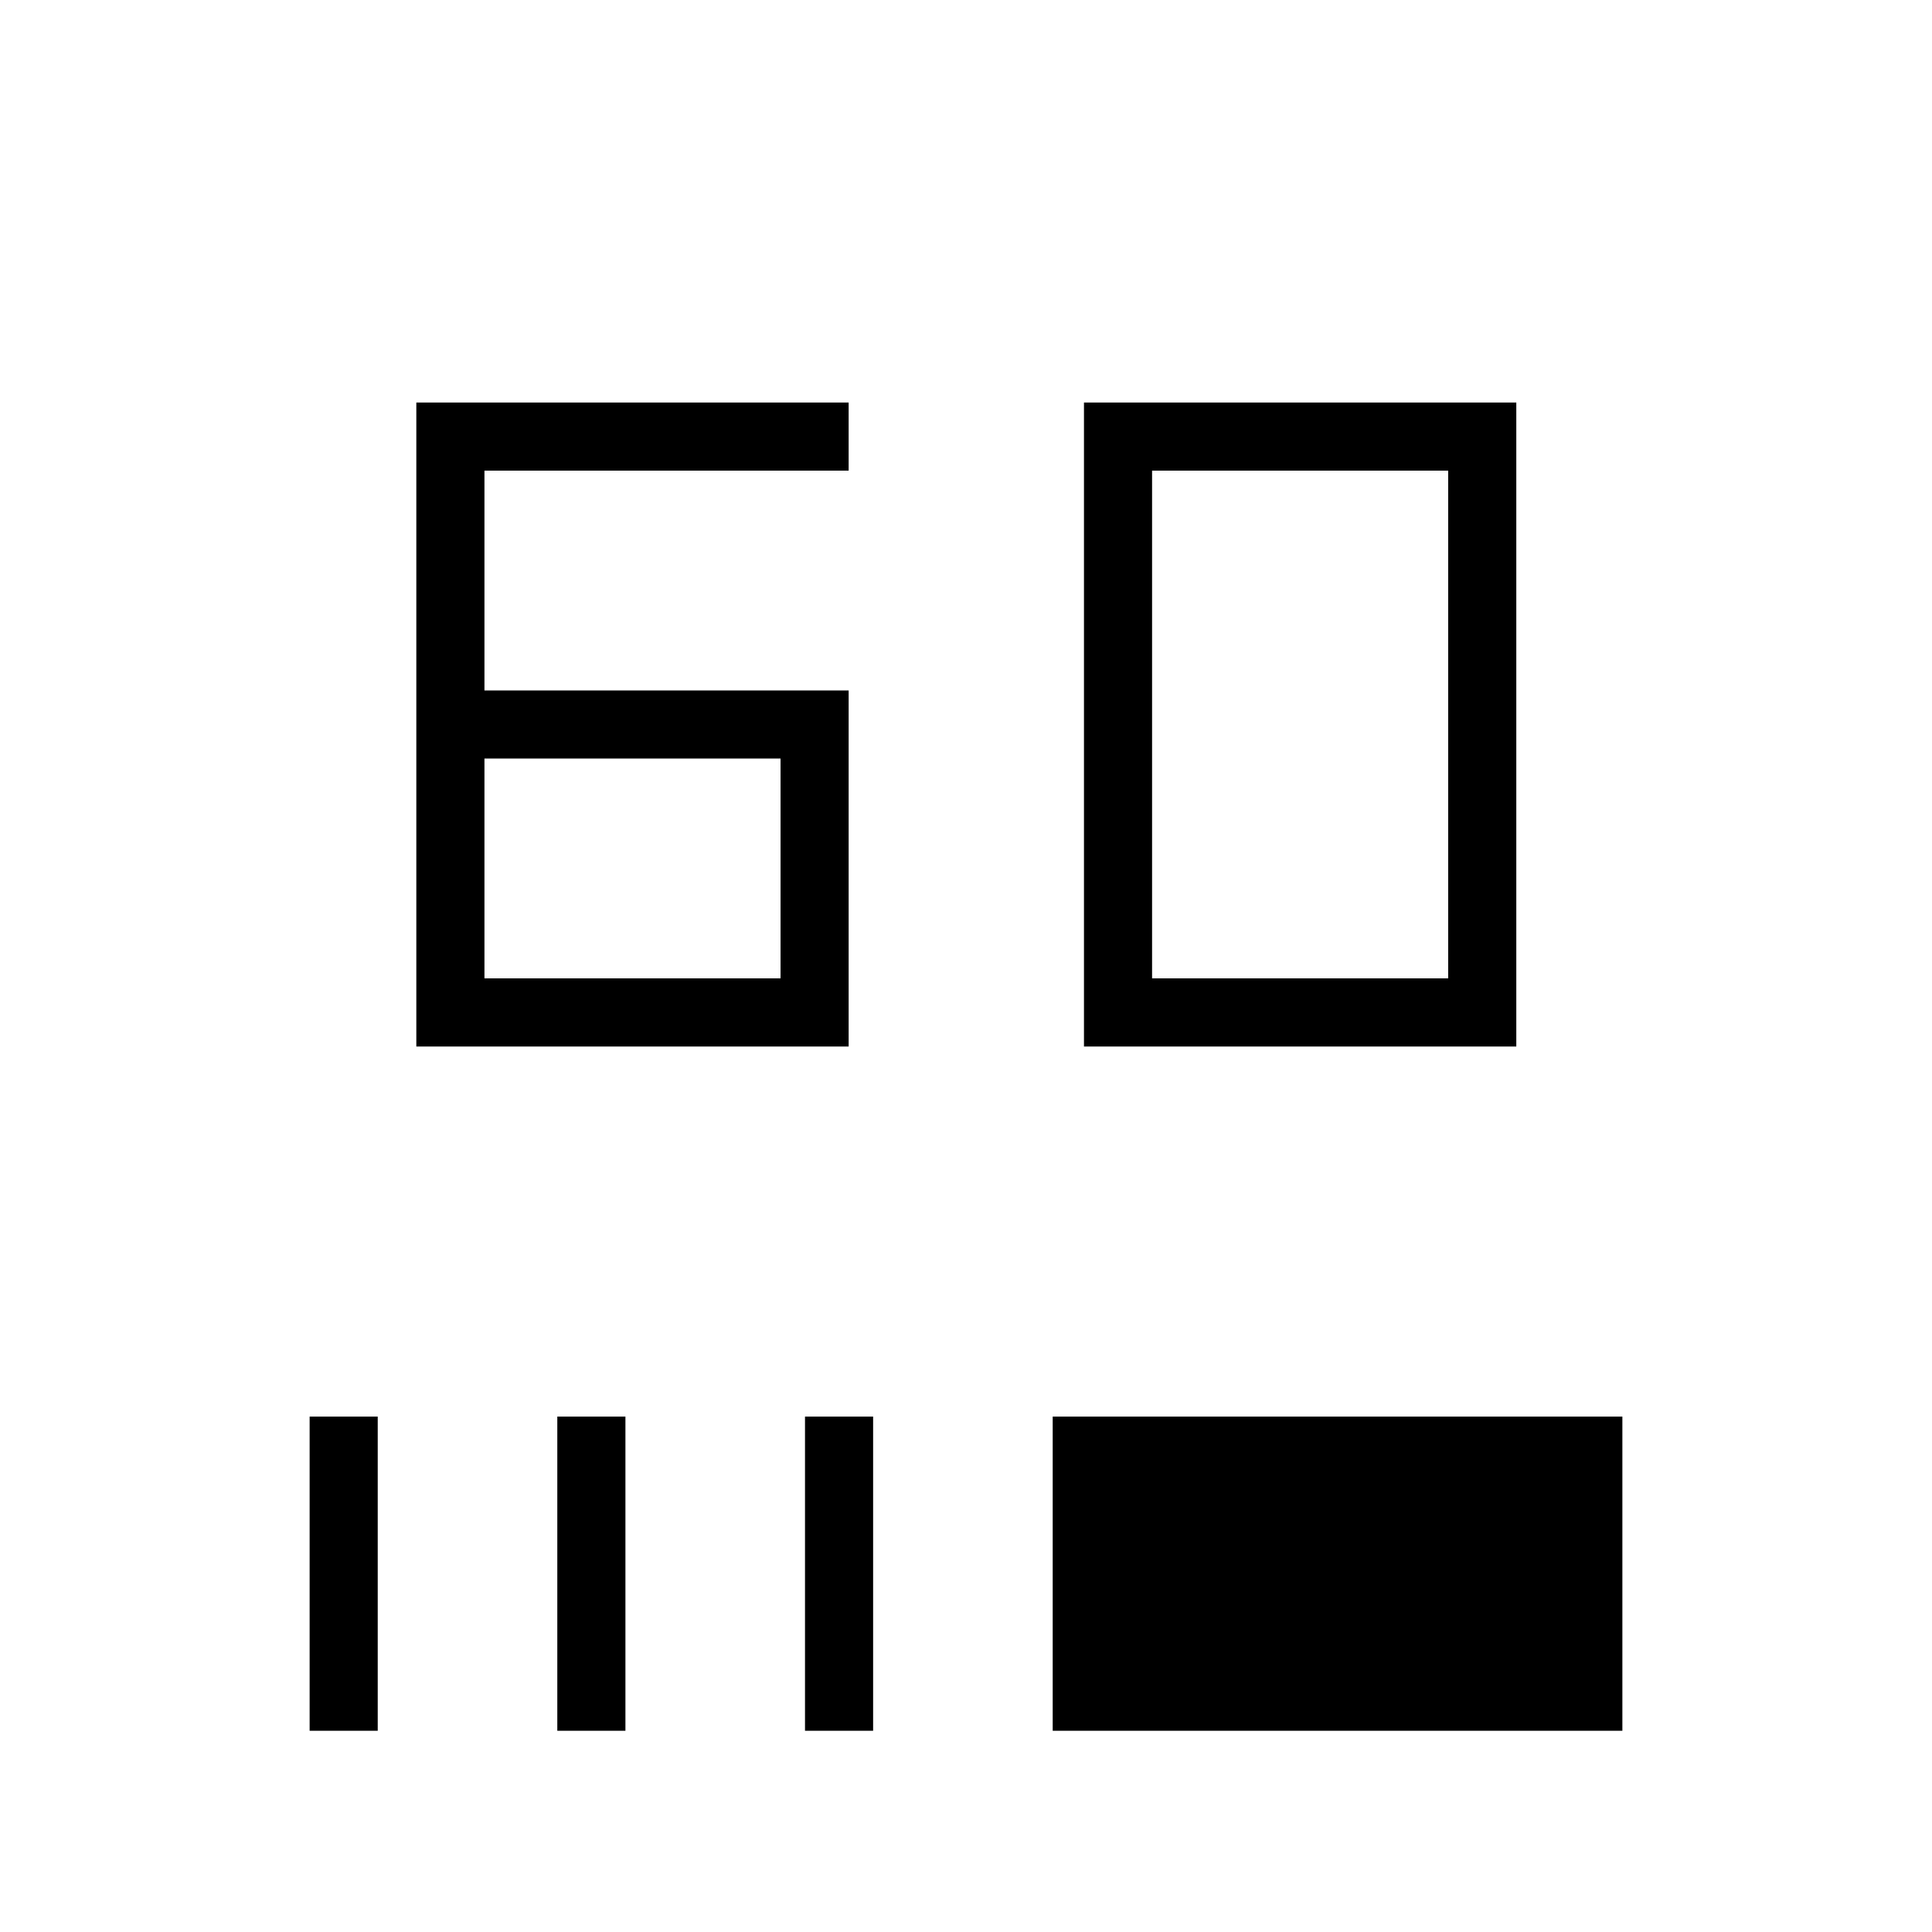 <svg xmlns="http://www.w3.org/2000/svg" height="40" viewBox="0 -960 960 960" width="40"><path d="M206.87-440v-320h214.82v33.85H240.72v109.23h180.97V-440H206.87Zm33.85-33.85h147.13v-109.23H240.72v109.23ZM538.62-440v-320h214.82v320H538.62Zm33.84-33.85h147.13v-252.3H572.46v252.3ZM153.85-100v-156.1h33.84V-100h-33.84Zm123.07 0v-156.1h33.85V-100h-33.85ZM400-100v-156.1h33.85V-100H400Zm123.08 0v-156.1h283.07V-100H523.08Z"/></svg>